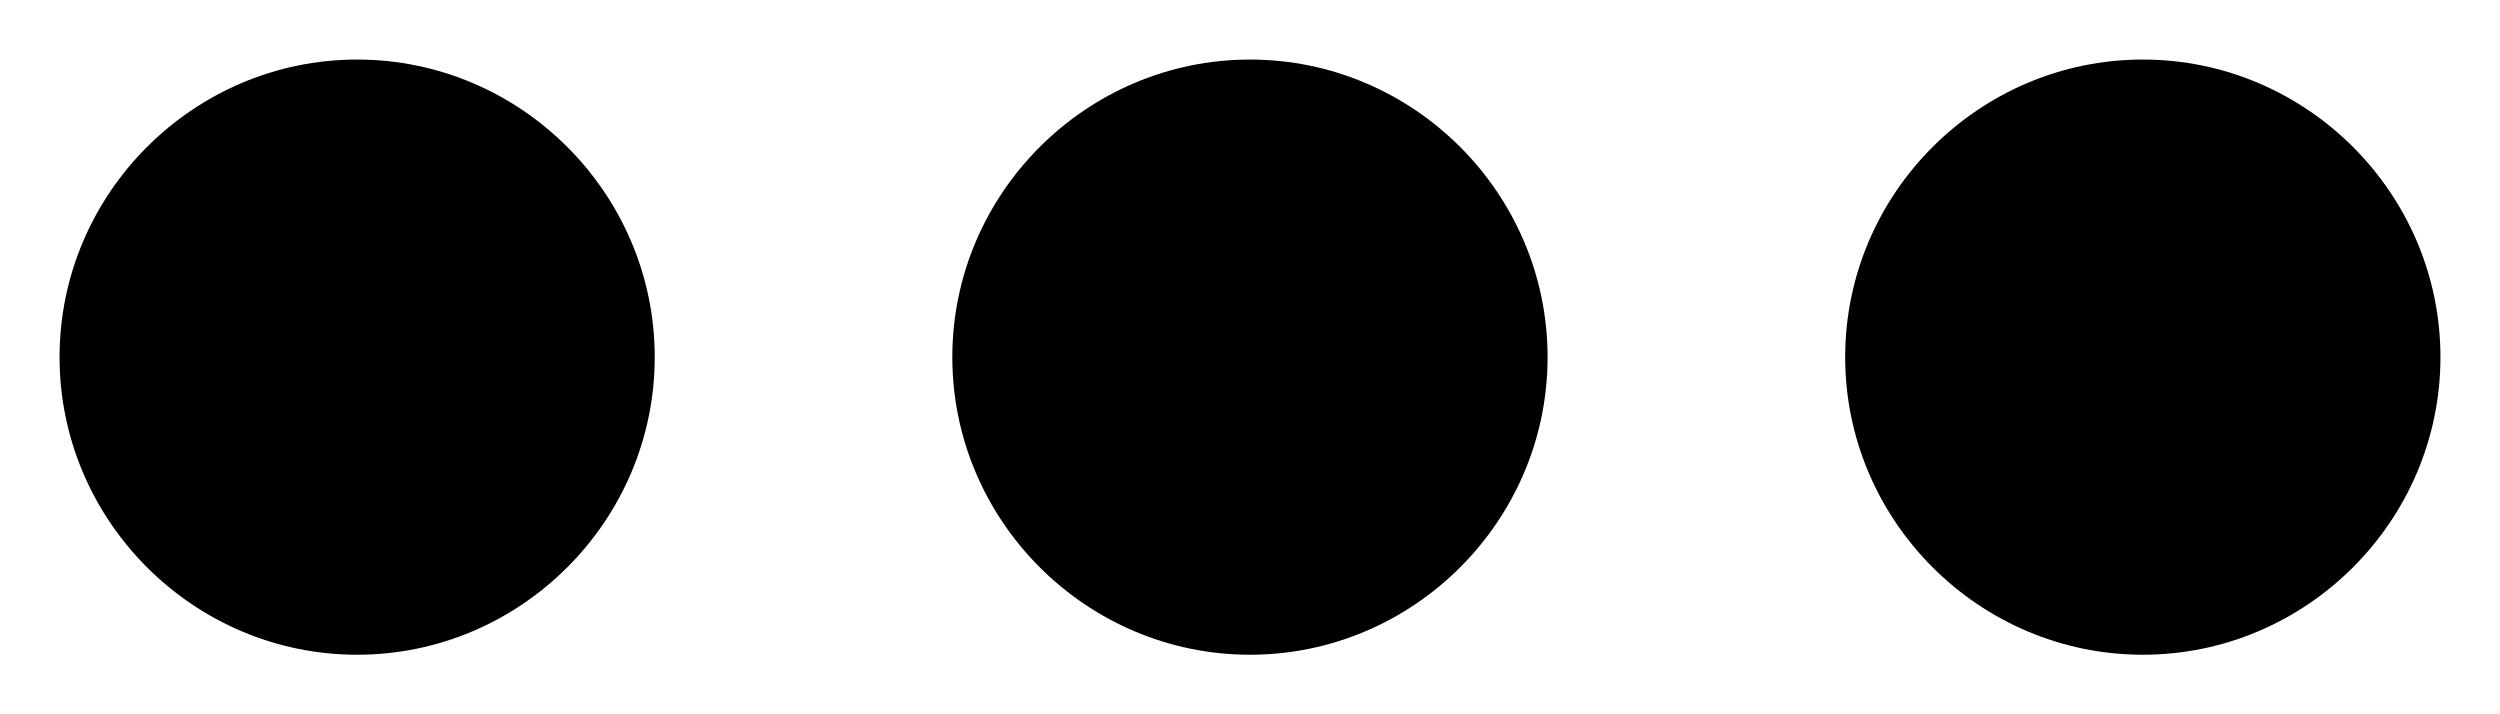 <svg width="28" height="8" viewBox="0 0 28 8" fill="none" xmlns="http://www.w3.org/2000/svg">
<path d="M4 0.667C2.167 0.667 0.667 2.167 0.667 4C0.667 5.833 2.167 7.333 4 7.333C5.833 7.333 7.333 5.833 7.333 4C7.333 2.167 5.833 0.667 4 0.667ZM24 0.667C22.166 0.667 20.666 2.167 20.666 4C20.666 5.833 22.166 7.333 24 7.333C25.833 7.333 27.333 5.833 27.333 4C27.333 2.167 25.833 0.667 24 0.667ZM14 0.667C12.166 0.667 10.666 2.167 10.666 4C10.666 5.833 12.166 7.333 14 7.333C15.833 7.333 17.333 5.833 17.333 4C17.333 2.167 15.833 0.667 14 0.667Z" fill="black"/>
</svg>